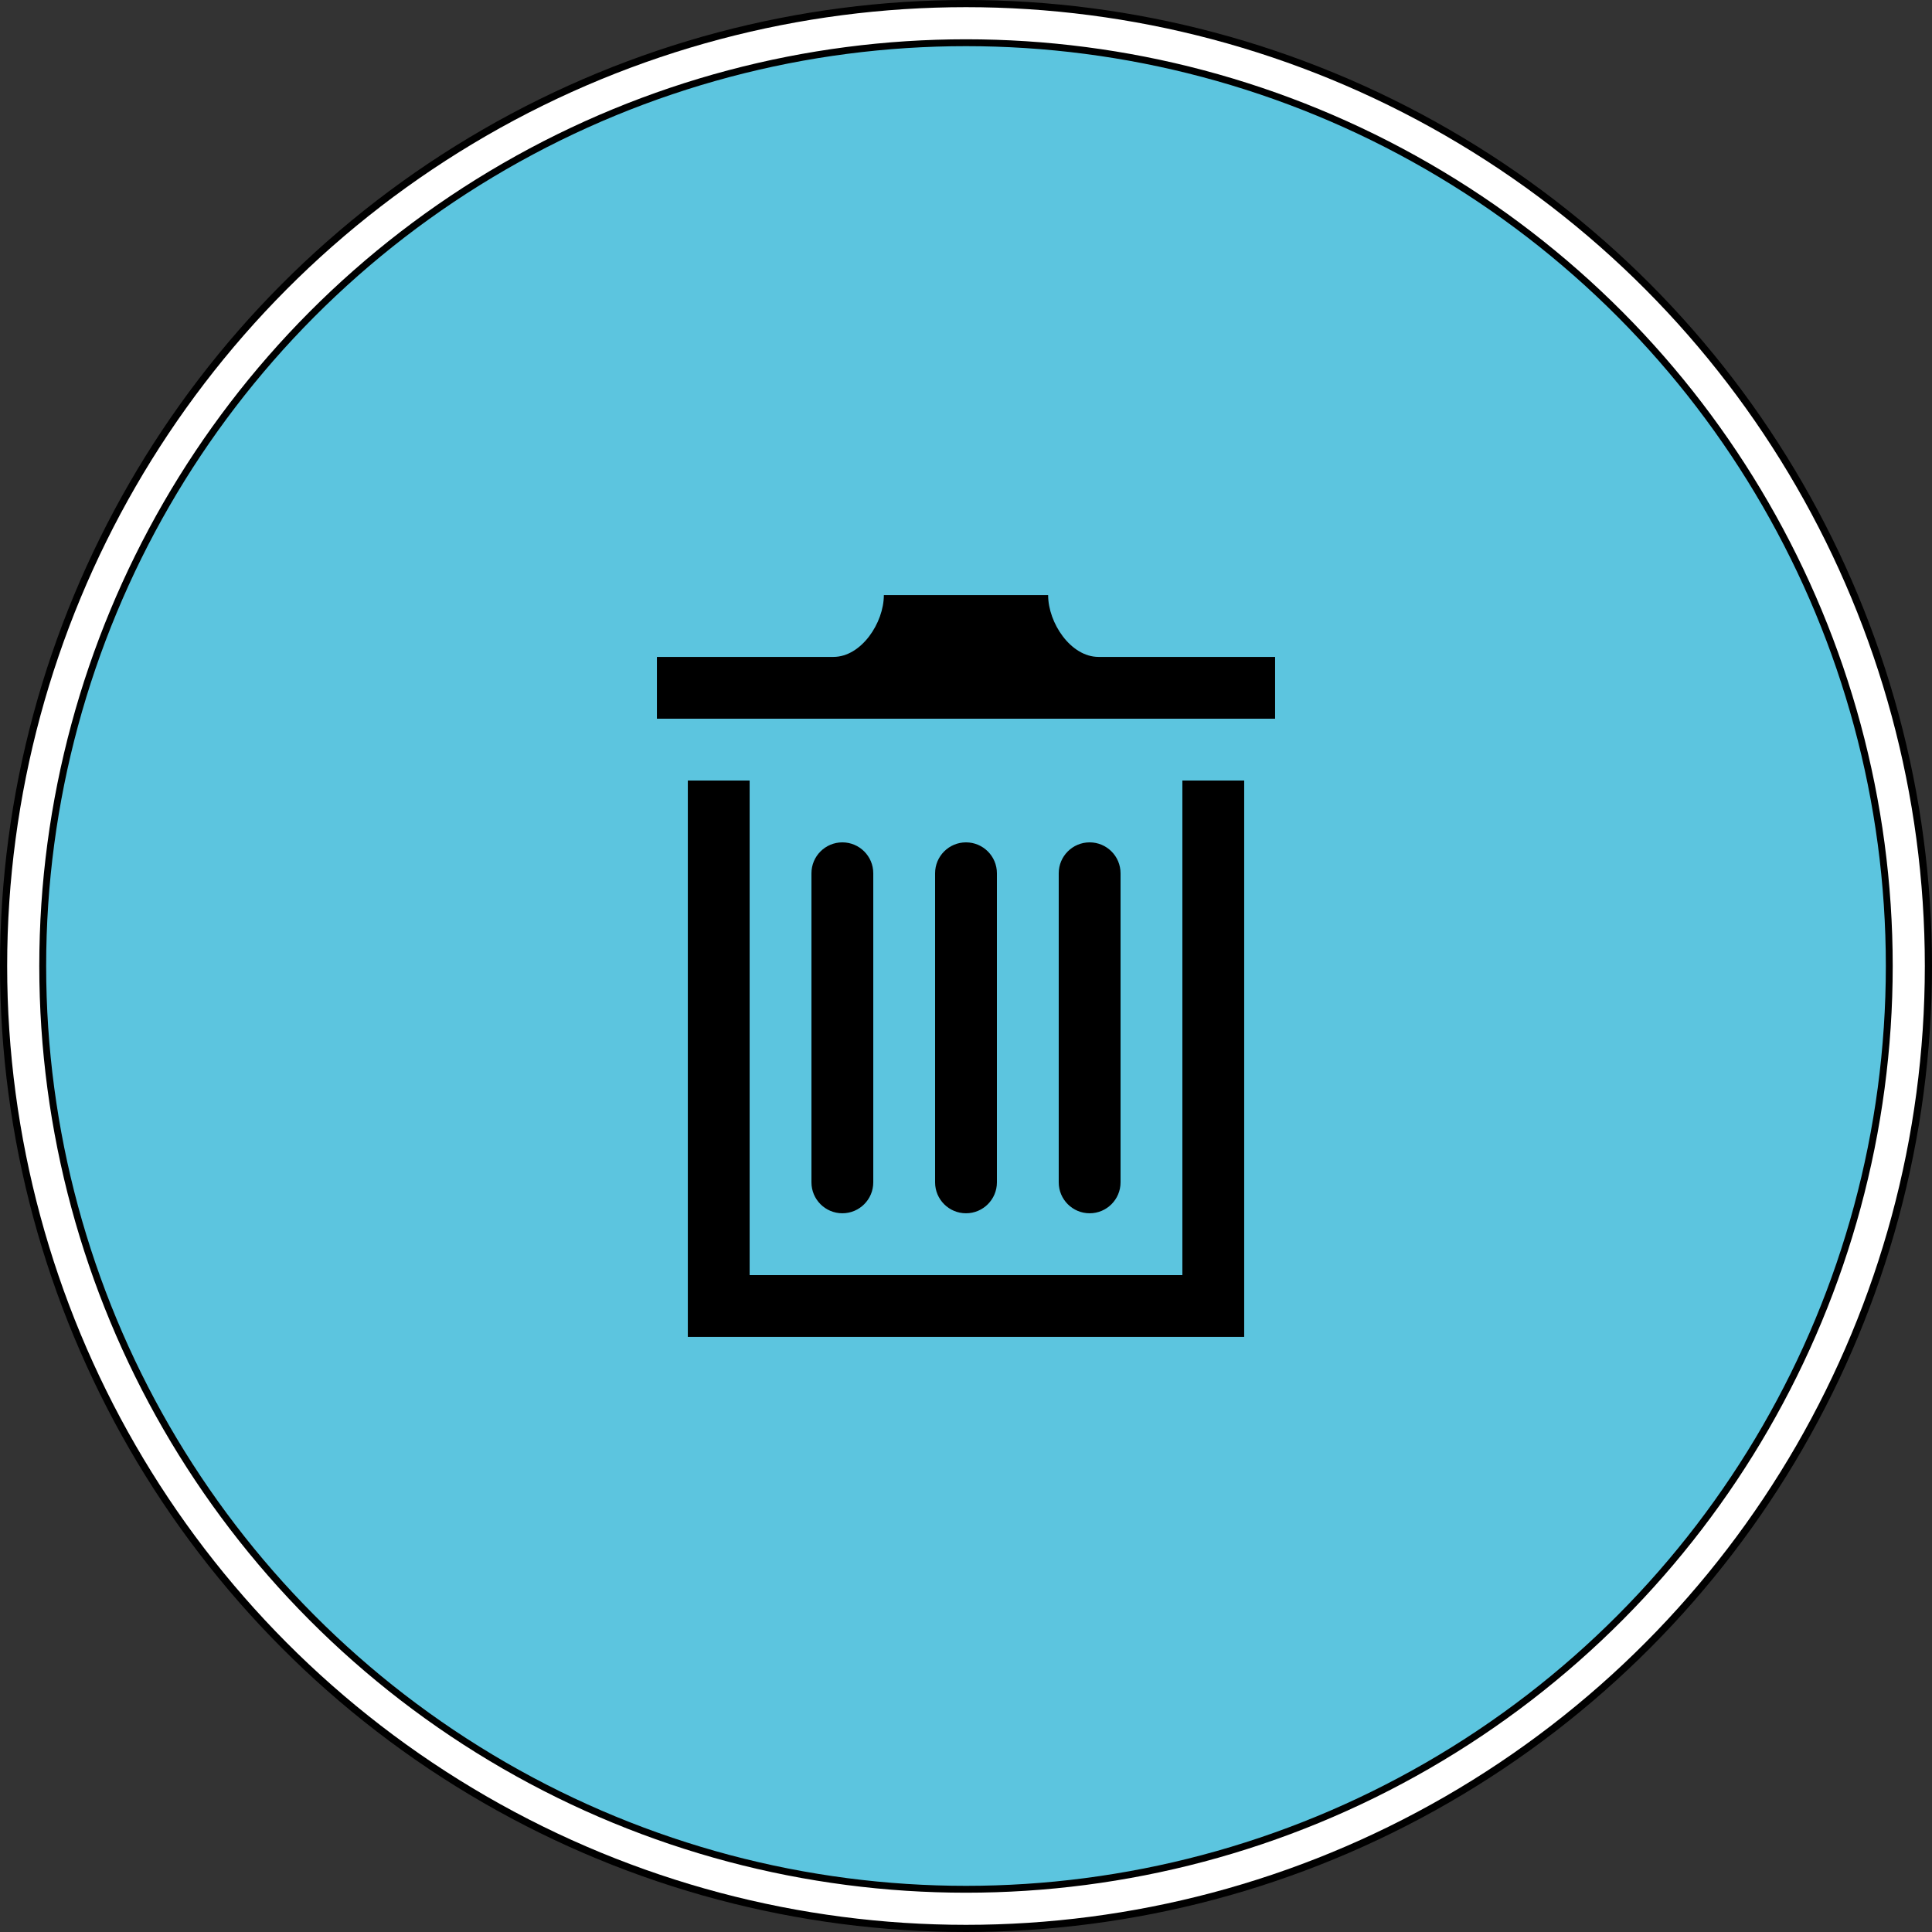 <?xml version="1.0" encoding="UTF-8" standalone="no"?>
<!-- Created with Inkscape (http://www.inkscape.org/) -->

<svg
   xmlns:dc="http://purl.org/dc/elements/1.1/"
   xmlns:cc="http://creativecommons.org/ns#"
   xmlns:rdf="http://www.w3.org/1999/02/22-rdf-syntax-ns#"
   xmlns:svg="http://www.w3.org/2000/svg"
   xmlns="http://www.w3.org/2000/svg"
   xmlns:sodipodi="http://sodipodi.sourceforge.net/DTD/sodipodi-0.dtd"
   xmlns:inkscape="http://www.inkscape.org/namespaces/inkscape"
   width="147.844mm"
   height="147.844mm"
   viewBox="0 0 523.857 523.857"
   id="svg2"
   version="1.1"
   inkscape:version="0.91 r13725"
   sodipodi:docname="bin.svg">
  <rect x="0" y="0" width="523.857" height="523.857" fill="#333333" stroke="none"/>
  <defs
     id="defs4" />
  <sodipodi:namedview
     id="base"
     pagecolor="#ffffff"
     bordercolor="#666666"
     borderopacity="1.0"
     inkscape:pageopacity="0.0"
     inkscape:pageshadow="2"
     inkscape:zoom="0.7"
     inkscape:cx="-293.99678"
     inkscape:cy="242.47531"
     inkscape:document-units="px"
     inkscape:current-layer="layer1"
     showgrid="false"
     inkscape:window-width="1920"
     inkscape:window-height="996"
     inkscape:window-x="-8"
     inkscape:window-y="-8"
     inkscape:window-maximized="1"
     units="mm"
     showborder="false"
     fit-margin-top="0"
     fit-margin-left="0"
     fit-margin-right="0"
     fit-margin-bottom="0" />
  <g
     inkscape:label="Layer 1"
     inkscape:groupmode="layer"
     id="layer1"
     transform="translate(-110.119,-264.252)">
    <g
       id="g4194">
      <circle
         r="260.957"
         cy="526.181"
         cx="372.047"
         id="path4148-1"
         style="opacity:1;fill:#ffffff;fill-opacity:1;stroke:#000000;stroke-width:1.943" />
      <circle
         r="250.344"
         cy="526.181"
         cx="372.047"
         id="path4148"
         style="opacity:1;fill:#00a4cc;fill-opacity:0.64;stroke:#000000;stroke-width:1.864" />
      <path
         id="path4"
         d="m 346.904,584.848 c 0,4.626 -3.755,8.381 -8.381,8.381 -4.626,0 -8.381,-3.755 -8.381,-8.381 l 0,-83.81 c 0,-4.626 3.755,-8.381 8.381,-8.381 4.626,0 8.381,3.755 8.381,8.381 l 0,83.81 z m 33.524,0 c 0,4.626 -3.755,8.381 -8.381,8.381 -4.626,0 -8.381,-3.755 -8.381,-8.381 l 0,-83.81 c 0,-4.626 3.755,-8.381 8.381,-8.381 4.626,0 8.381,3.755 8.381,8.381 l 0,83.81 z m 33.524,0 c 0,4.626 -3.755,8.381 -8.381,8.381 -4.626,0 -8.381,-3.755 -8.381,-8.381 l 0,-83.81 c 0,-4.626 3.755,-8.381 8.381,-8.381 4.626,0 8.381,3.755 8.381,8.381 l 0,83.81 z m 41.905,-142.476 0,16.762 -167.619,0 0,-16.762 47.864,0 c 7.543,0 13.669,-9.211 13.669,-16.762 l 44.545,0 c 0,7.551 6.118,16.762 13.669,16.762 l 47.872,0 z m -25.143,33.524 0,134.095 -117.333,0 0,-134.095 -16.762,0 0,150.857 150.857,0 0,-150.857 -16.762,0 z"
         inkscape:connector-curvature="0" />
    </g>
  </g>
</svg>
